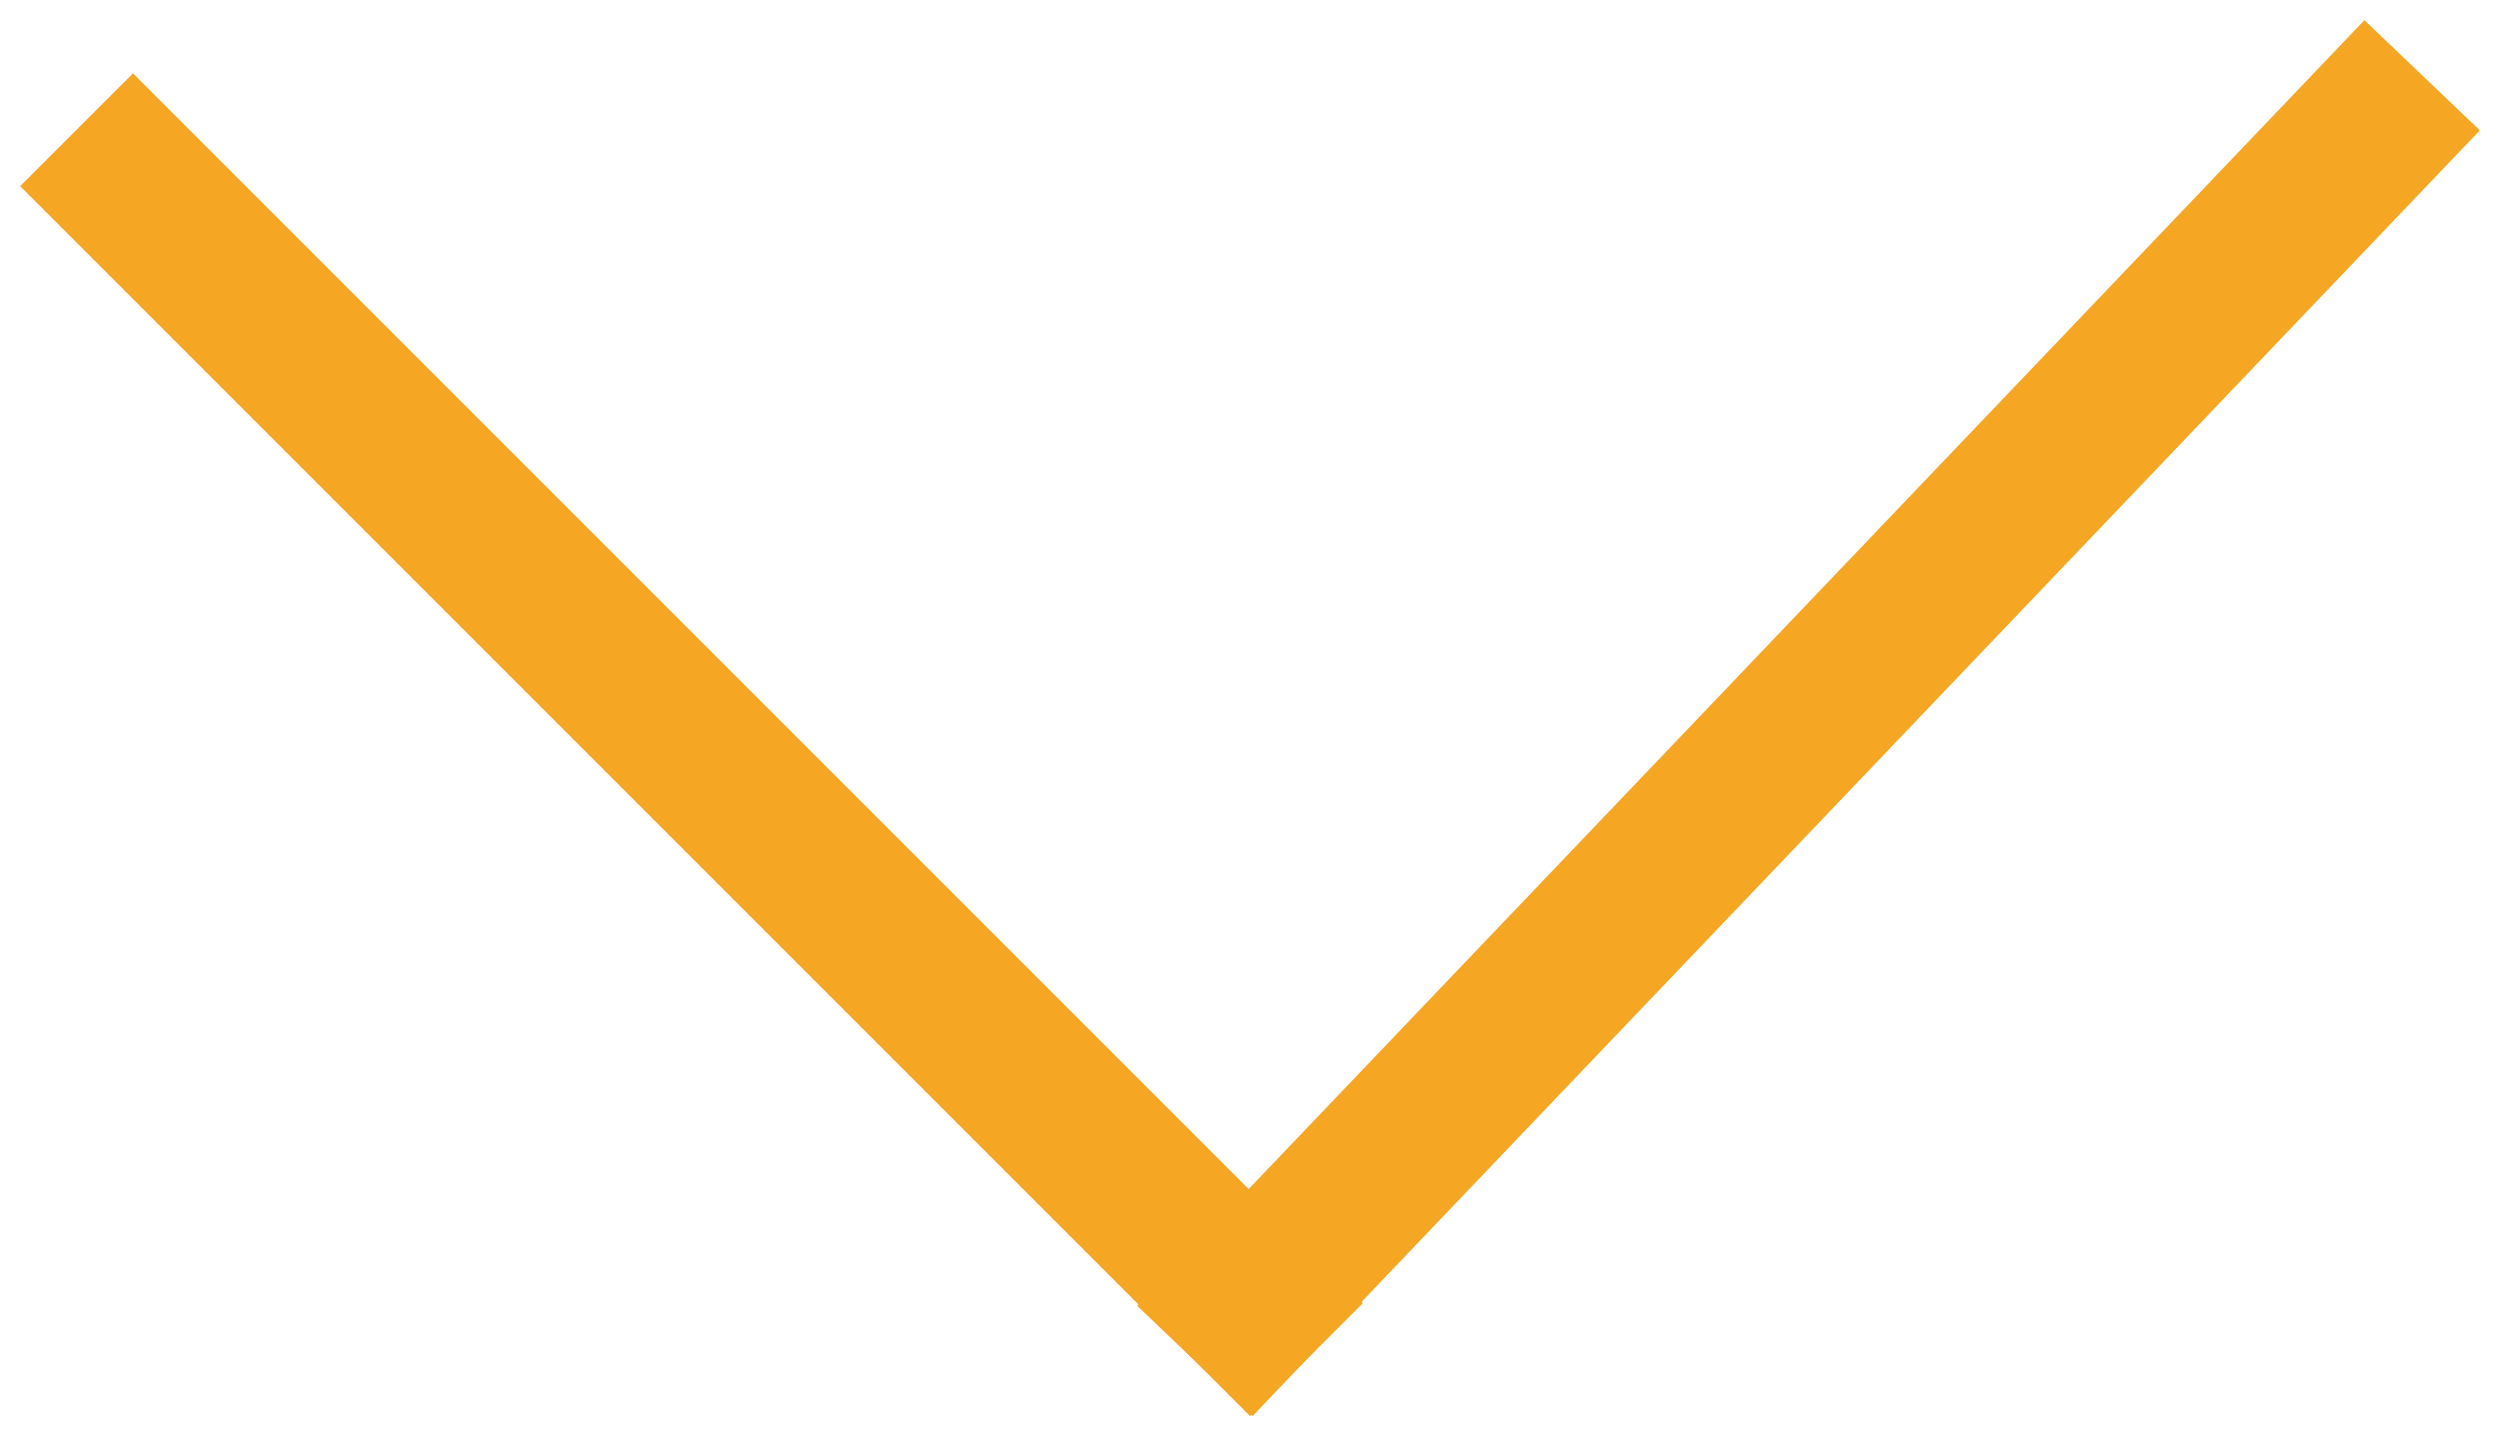 <?xml version="1.0" encoding="UTF-8"?>
<svg width="47px" height="27px" viewBox="0 0 47 27" version="1.1" xmlns="http://www.w3.org/2000/svg" xmlns:xlink="http://www.w3.org/1999/xlink">
    <!-- Generator: Sketch 52.2 (67145) - http://www.bohemiancoding.com/sketch -->
    <title>Group</title>
    <desc>Created with Sketch.</desc>
    <g id="Games" stroke="none" stroke-width="1" fill="none" fill-rule="evenodd" stroke-linecap="square">
        <g id="Ch---1" transform="translate(-692, -562)" stroke="#F5A623" stroke-width="3">
            <g id="Group" transform="translate(694, 564)">
                <path d="M0.5,1.5 L21.5,22.5" id="Line"></path>
                <path d="M21.5,0.5 L42.5,22.5" id="Line" transform="translate(32, 11.5) scale(-1, 1) translate(-32, -11.5) "></path>
            </g>
        </g>
    </g>
</svg>